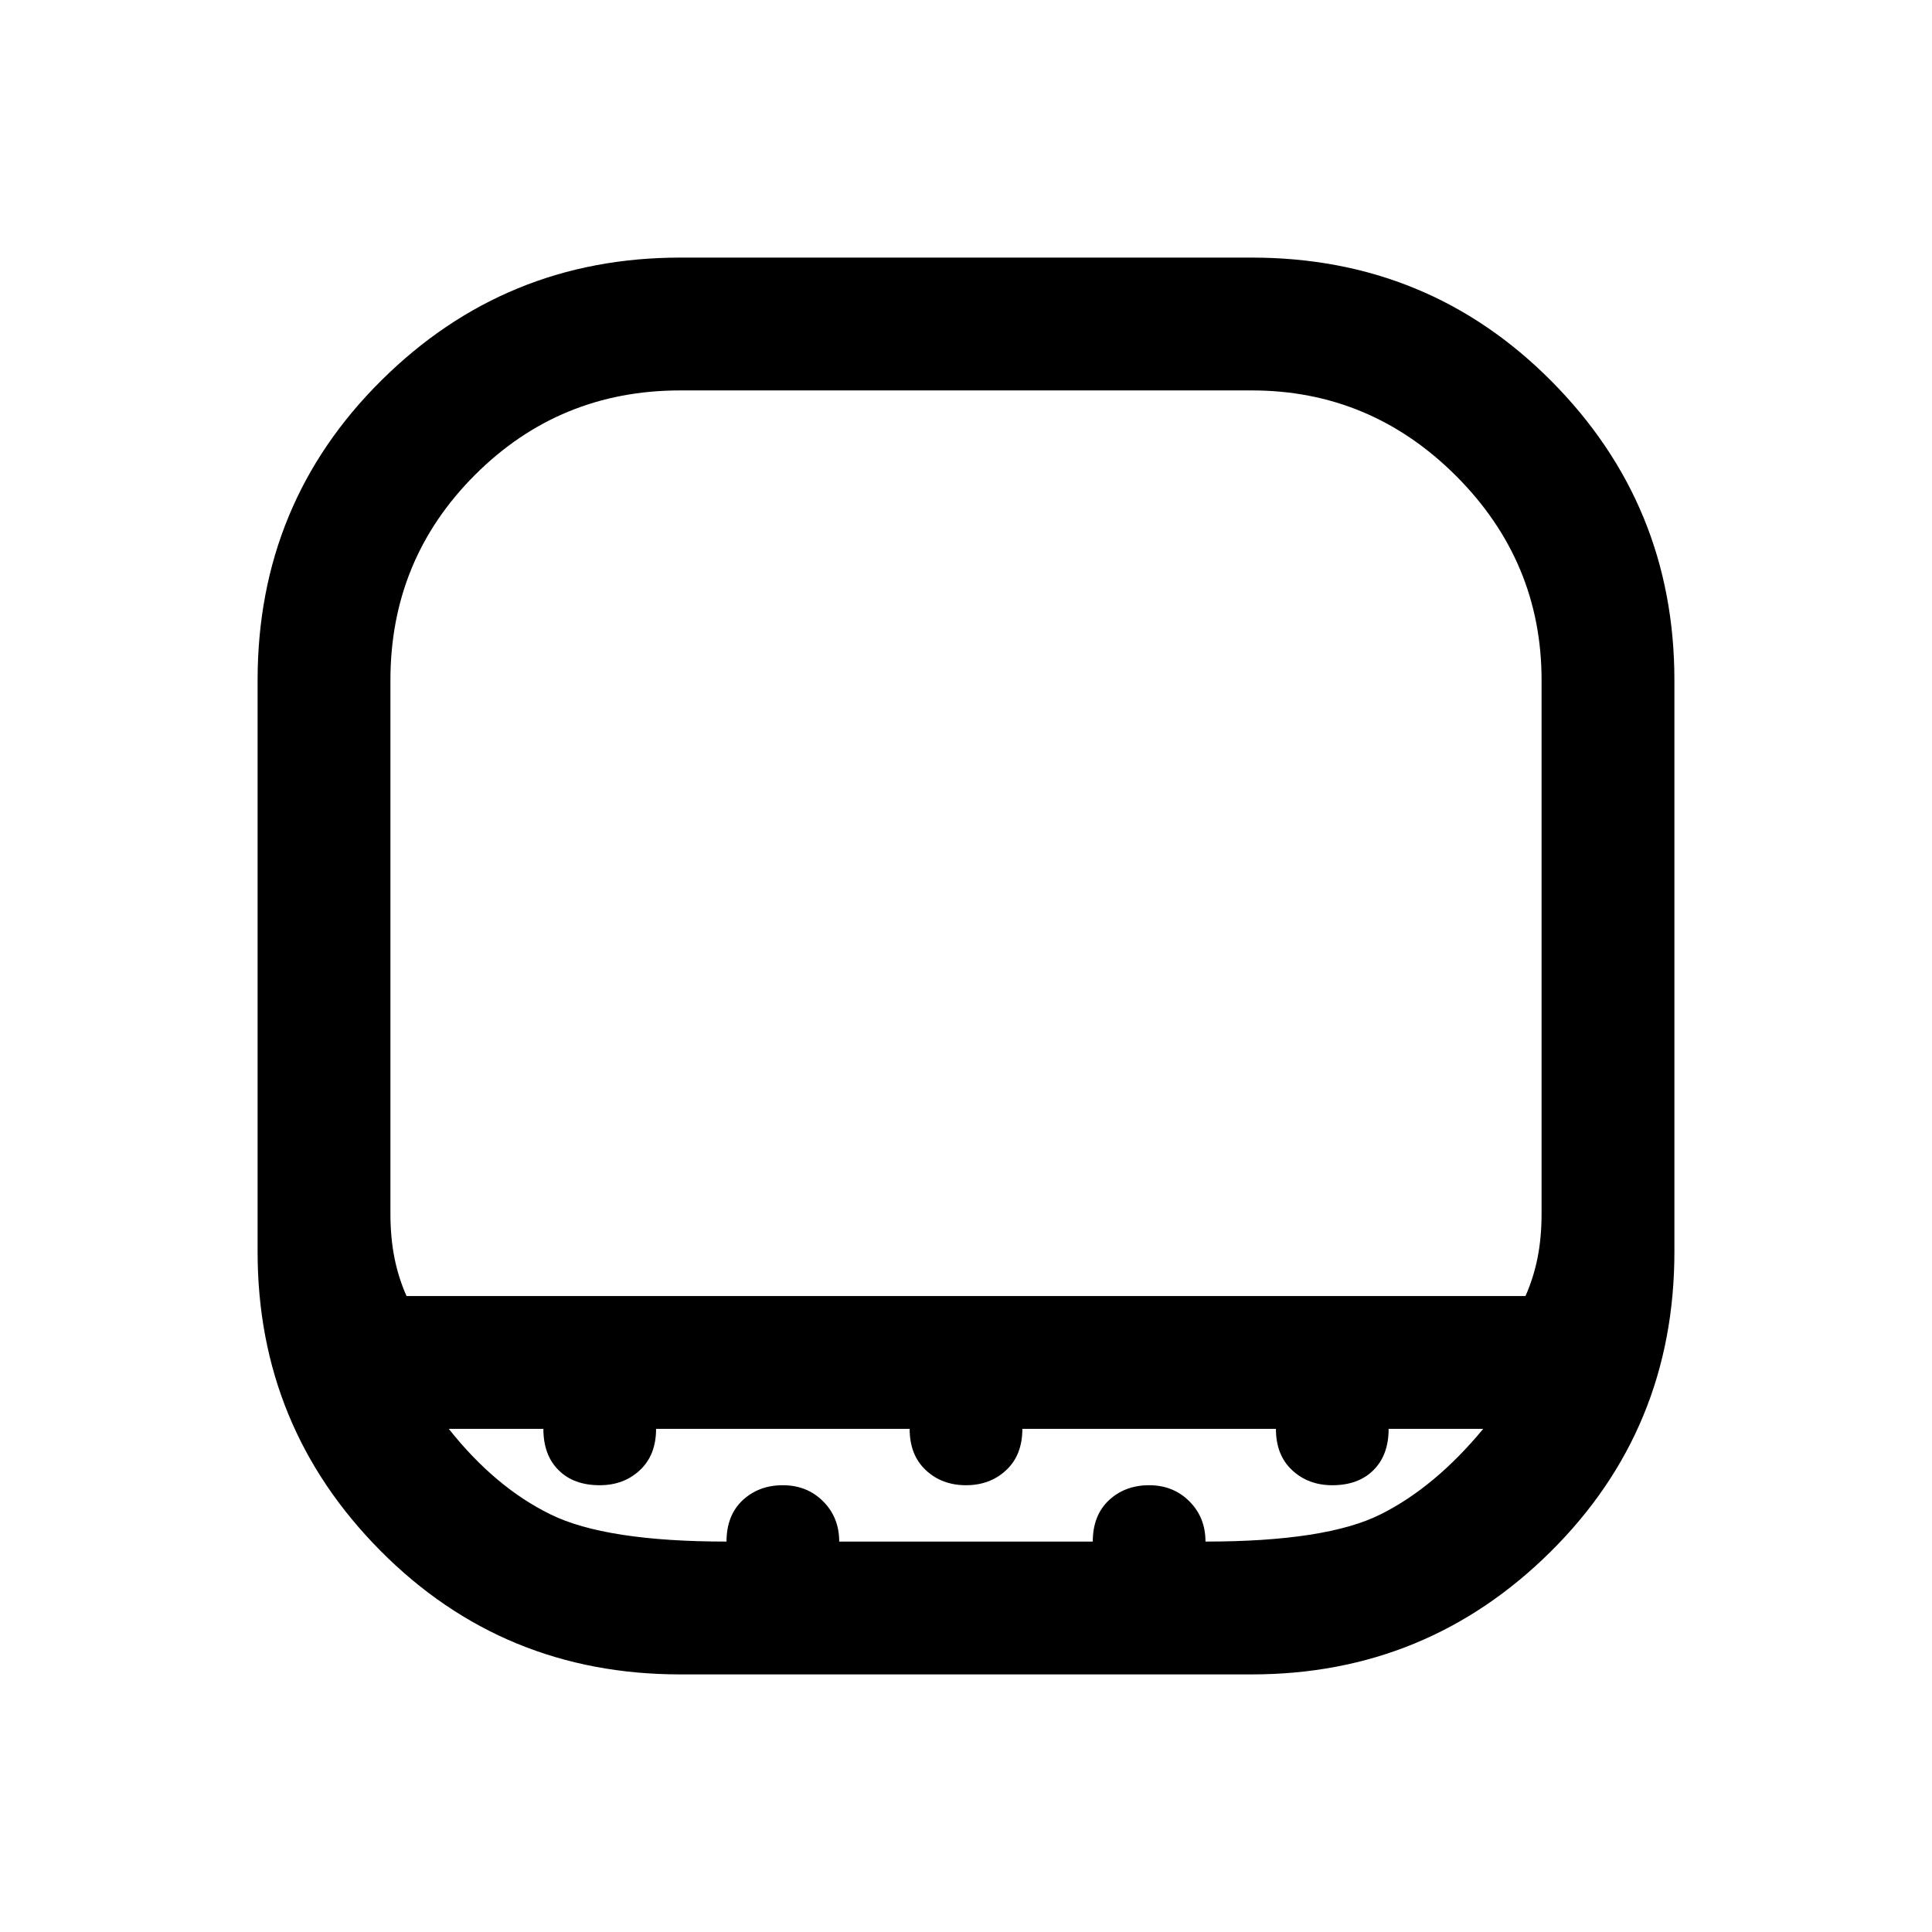 <svg xmlns="http://www.w3.org/2000/svg" height="24" width="24"><path d="M8.45 20.8q-2.2 0-3.725-1.537Q3.2 17.725 3.2 15.55v-7.1q0-2.2 1.538-3.725Q6.275 3.2 8.45 3.2h7.1q2.2 0 3.725 1.537Q20.8 6.275 20.8 8.45v7.1q0 2.2-1.537 3.725Q17.725 20.8 15.55 20.8Zm-3.4-4.7h13.9q.1-.225.15-.475.05-.25.05-.55V8.45q0-1.475-1.062-2.538Q17.025 4.85 15.55 4.85h-7.1q-1.5 0-2.55 1.05-1.05 1.05-1.05 2.55v6.625q0 .3.05.55.05.25.15.475Zm3.975 3.05q0-.325.2-.513.2-.187.5-.187t.5.2q.2.2.2.5h3.15q0-.325.2-.513.2-.187.5-.187t.5.2q.2.2.2.5 1.5 0 2.175-.338.675-.337 1.275-1.062H17.25q0 .325-.188.512-.187.188-.512.188-.3 0-.5-.188-.2-.187-.2-.512H12.7q0 .325-.2.512-.2.188-.5.188t-.5-.188q-.2-.187-.2-.512H8.15q0 .325-.2.512-.2.188-.5.188-.325 0-.512-.188-.188-.187-.188-.512H5.575q.575.725 1.263 1.062.687.338 2.187.338ZM12 16.1Z"/></svg>